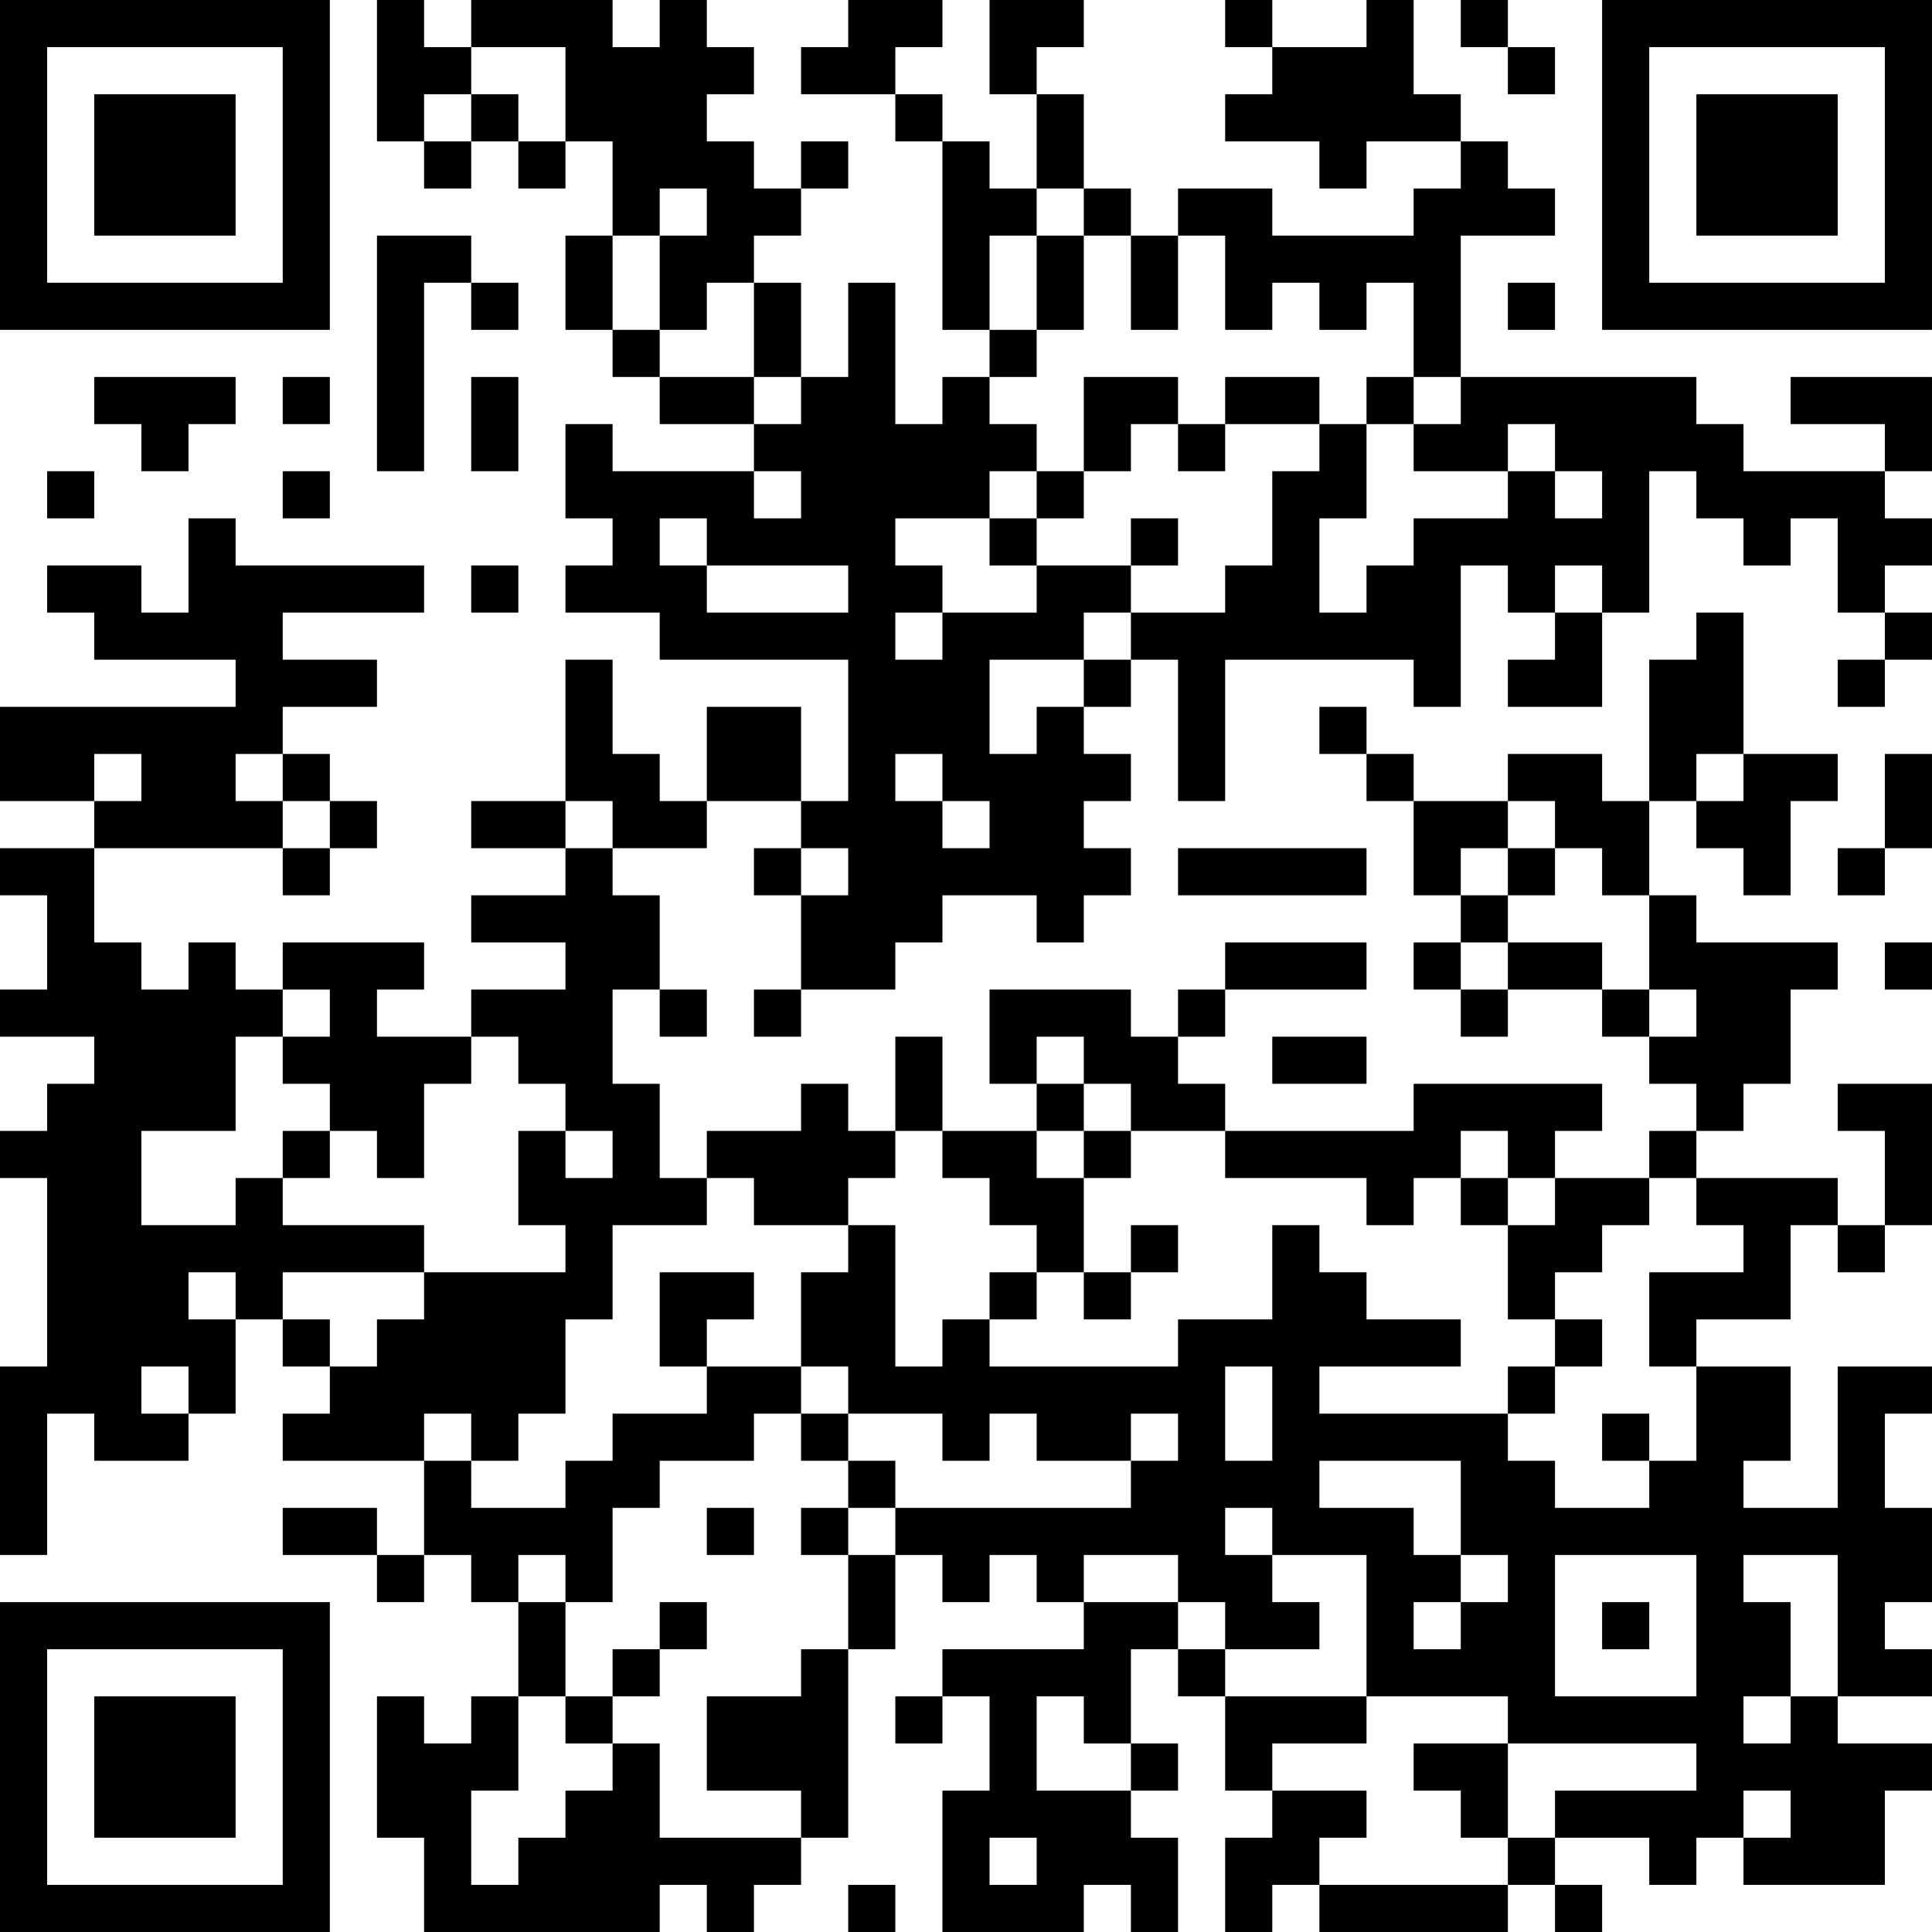 <?xml version="1.0" encoding="UTF-8"?>
<svg xmlns="http://www.w3.org/2000/svg" version="1.1" width="200" height="200" viewBox="0 0 200 200"><rect x="0" y="0" width="200" height="200" fill="#ffffff"/><g transform="scale(4.878)"><g transform="translate(0,0)"><path fill-rule="evenodd" d="M8 0L8 3L9 3L9 4L10 4L10 3L11 3L11 4L12 4L12 3L13 3L13 5L12 5L12 7L13 7L13 8L14 8L14 9L16 9L16 10L13 10L13 9L12 9L12 11L13 11L13 12L12 12L12 13L14 13L14 14L18 14L18 17L17 17L17 15L15 15L15 17L14 17L14 16L13 16L13 14L12 14L12 17L10 17L10 18L12 18L12 19L10 19L10 20L12 20L12 21L10 21L10 22L8 22L8 21L9 21L9 20L6 20L6 21L5 21L5 20L4 20L4 21L3 21L3 20L2 20L2 18L6 18L6 19L7 19L7 18L8 18L8 17L7 17L7 16L6 16L6 15L8 15L8 14L6 14L6 13L9 13L9 12L5 12L5 11L4 11L4 13L3 13L3 12L1 12L1 13L2 13L2 14L5 14L5 15L0 15L0 17L2 17L2 18L0 18L0 19L1 19L1 21L0 21L0 22L2 22L2 23L1 23L1 24L0 24L0 25L1 25L1 29L0 29L0 33L1 33L1 30L2 30L2 31L4 31L4 30L5 30L5 28L6 28L6 29L7 29L7 30L6 30L6 31L9 31L9 33L8 33L8 32L6 32L6 33L8 33L8 34L9 34L9 33L10 33L10 34L11 34L11 36L10 36L10 37L9 37L9 36L8 36L8 39L9 39L9 41L14 41L14 40L15 40L15 41L16 41L16 40L17 40L17 39L18 39L18 35L19 35L19 33L20 33L20 34L21 34L21 33L22 33L22 34L23 34L23 35L20 35L20 36L19 36L19 37L20 37L20 36L21 36L21 38L20 38L20 41L23 41L23 40L24 40L24 41L25 41L25 39L24 39L24 38L25 38L25 37L24 37L24 35L25 35L25 36L26 36L26 38L27 38L27 39L26 39L26 41L27 41L27 40L28 40L28 41L32 41L32 40L33 40L33 41L34 41L34 40L33 40L33 39L35 39L35 40L36 40L36 39L37 39L37 40L40 40L40 38L41 38L41 37L39 37L39 36L41 36L41 35L40 35L40 34L41 34L41 32L40 32L40 30L41 30L41 29L39 29L39 32L37 32L37 31L38 31L38 29L36 29L36 28L38 28L38 26L39 26L39 27L40 27L40 26L41 26L41 23L39 23L39 24L40 24L40 26L39 26L39 25L36 25L36 24L37 24L37 23L38 23L38 21L39 21L39 20L36 20L36 19L35 19L35 17L36 17L36 18L37 18L37 19L38 19L38 17L39 17L39 16L37 16L37 13L36 13L36 14L35 14L35 17L34 17L34 16L32 16L32 17L30 17L30 16L29 16L29 15L28 15L28 16L29 16L29 17L30 17L30 19L31 19L31 20L30 20L30 21L31 21L31 22L32 22L32 21L34 21L34 22L35 22L35 23L36 23L36 24L35 24L35 25L33 25L33 24L34 24L34 23L30 23L30 24L26 24L26 23L25 23L25 22L26 22L26 21L29 21L29 20L26 20L26 21L25 21L25 22L24 22L24 21L21 21L21 23L22 23L22 24L20 24L20 22L19 22L19 24L18 24L18 23L17 23L17 24L15 24L15 25L14 25L14 23L13 23L13 21L14 21L14 22L15 22L15 21L14 21L14 19L13 19L13 18L15 18L15 17L17 17L17 18L16 18L16 19L17 19L17 21L16 21L16 22L17 22L17 21L19 21L19 20L20 20L20 19L22 19L22 20L23 20L23 19L24 19L24 18L23 18L23 17L24 17L24 16L23 16L23 15L24 15L24 14L25 14L25 17L26 17L26 14L30 14L30 15L31 15L31 12L32 12L32 13L33 13L33 14L32 14L32 15L34 15L34 13L35 13L35 10L36 10L36 11L37 11L37 12L38 12L38 11L39 11L39 13L40 13L40 14L39 14L39 15L40 15L40 14L41 14L41 13L40 13L40 12L41 12L41 11L40 11L40 10L41 10L41 8L38 8L38 9L40 9L40 10L37 10L37 9L36 9L36 8L31 8L31 5L33 5L33 4L32 4L32 3L31 3L31 2L30 2L30 0L29 0L29 1L27 1L27 0L26 0L26 1L27 1L27 2L26 2L26 3L28 3L28 4L29 4L29 3L31 3L31 4L30 4L30 5L27 5L27 4L25 4L25 5L24 5L24 4L23 4L23 2L22 2L22 1L23 1L23 0L21 0L21 2L22 2L22 4L21 4L21 3L20 3L20 2L19 2L19 1L20 1L20 0L18 0L18 1L17 1L17 2L19 2L19 3L20 3L20 7L21 7L21 8L20 8L20 9L19 9L19 6L18 6L18 8L17 8L17 6L16 6L16 5L17 5L17 4L18 4L18 3L17 3L17 4L16 4L16 3L15 3L15 2L16 2L16 1L15 1L15 0L14 0L14 1L13 1L13 0L10 0L10 1L9 1L9 0ZM31 0L31 1L32 1L32 2L33 2L33 1L32 1L32 0ZM10 1L10 2L9 2L9 3L10 3L10 2L11 2L11 3L12 3L12 1ZM14 4L14 5L13 5L13 7L14 7L14 8L16 8L16 9L17 9L17 8L16 8L16 6L15 6L15 7L14 7L14 5L15 5L15 4ZM22 4L22 5L21 5L21 7L22 7L22 8L21 8L21 9L22 9L22 10L21 10L21 11L19 11L19 12L20 12L20 13L19 13L19 14L20 14L20 13L22 13L22 12L24 12L24 13L23 13L23 14L21 14L21 16L22 16L22 15L23 15L23 14L24 14L24 13L26 13L26 12L27 12L27 10L28 10L28 9L29 9L29 11L28 11L28 13L29 13L29 12L30 12L30 11L32 11L32 10L33 10L33 11L34 11L34 10L33 10L33 9L32 9L32 10L30 10L30 9L31 9L31 8L30 8L30 6L29 6L29 7L28 7L28 6L27 6L27 7L26 7L26 5L25 5L25 7L24 7L24 5L23 5L23 4ZM8 5L8 10L9 10L9 6L10 6L10 7L11 7L11 6L10 6L10 5ZM22 5L22 7L23 7L23 5ZM32 6L32 7L33 7L33 6ZM2 8L2 9L3 9L3 10L4 10L4 9L5 9L5 8ZM6 8L6 9L7 9L7 8ZM10 8L10 10L11 10L11 8ZM23 8L23 10L22 10L22 11L21 11L21 12L22 12L22 11L23 11L23 10L24 10L24 9L25 9L25 10L26 10L26 9L28 9L28 8L26 8L26 9L25 9L25 8ZM29 8L29 9L30 9L30 8ZM1 10L1 11L2 11L2 10ZM6 10L6 11L7 11L7 10ZM16 10L16 11L17 11L17 10ZM14 11L14 12L15 12L15 13L18 13L18 12L15 12L15 11ZM24 11L24 12L25 12L25 11ZM10 12L10 13L11 13L11 12ZM33 12L33 13L34 13L34 12ZM2 16L2 17L3 17L3 16ZM5 16L5 17L6 17L6 18L7 18L7 17L6 17L6 16ZM19 16L19 17L20 17L20 18L21 18L21 17L20 17L20 16ZM36 16L36 17L37 17L37 16ZM40 16L40 18L39 18L39 19L40 19L40 18L41 18L41 16ZM12 17L12 18L13 18L13 17ZM32 17L32 18L31 18L31 19L32 19L32 20L31 20L31 21L32 21L32 20L34 20L34 21L35 21L35 22L36 22L36 21L35 21L35 19L34 19L34 18L33 18L33 17ZM17 18L17 19L18 19L18 18ZM25 18L25 19L29 19L29 18ZM32 18L32 19L33 19L33 18ZM40 20L40 21L41 21L41 20ZM6 21L6 22L5 22L5 24L3 24L3 26L5 26L5 25L6 25L6 26L9 26L9 27L6 27L6 28L7 28L7 29L8 29L8 28L9 28L9 27L12 27L12 26L11 26L11 24L12 24L12 25L13 25L13 24L12 24L12 23L11 23L11 22L10 22L10 23L9 23L9 25L8 25L8 24L7 24L7 23L6 23L6 22L7 22L7 21ZM22 22L22 23L23 23L23 24L22 24L22 25L23 25L23 27L22 27L22 26L21 26L21 25L20 25L20 24L19 24L19 25L18 25L18 26L16 26L16 25L15 25L15 26L13 26L13 28L12 28L12 30L11 30L11 31L10 31L10 30L9 30L9 31L10 31L10 32L12 32L12 31L13 31L13 30L15 30L15 29L17 29L17 30L16 30L16 31L14 31L14 32L13 32L13 34L12 34L12 33L11 33L11 34L12 34L12 36L11 36L11 38L10 38L10 40L11 40L11 39L12 39L12 38L13 38L13 37L14 37L14 39L17 39L17 38L15 38L15 36L17 36L17 35L18 35L18 33L19 33L19 32L24 32L24 31L25 31L25 30L24 30L24 31L22 31L22 30L21 30L21 31L20 31L20 30L18 30L18 29L17 29L17 27L18 27L18 26L19 26L19 29L20 29L20 28L21 28L21 29L25 29L25 28L27 28L27 26L28 26L28 27L29 27L29 28L31 28L31 29L28 29L28 30L32 30L32 31L33 31L33 32L35 32L35 31L36 31L36 29L35 29L35 27L37 27L37 26L36 26L36 25L35 25L35 26L34 26L34 27L33 27L33 28L32 28L32 26L33 26L33 25L32 25L32 24L31 24L31 25L30 25L30 26L29 26L29 25L26 25L26 24L24 24L24 23L23 23L23 22ZM27 22L27 23L29 23L29 22ZM6 24L6 25L7 25L7 24ZM23 24L23 25L24 25L24 24ZM31 25L31 26L32 26L32 25ZM24 26L24 27L23 27L23 28L24 28L24 27L25 27L25 26ZM4 27L4 28L5 28L5 27ZM14 27L14 29L15 29L15 28L16 28L16 27ZM21 27L21 28L22 28L22 27ZM33 28L33 29L32 29L32 30L33 30L33 29L34 29L34 28ZM3 29L3 30L4 30L4 29ZM26 29L26 31L27 31L27 29ZM17 30L17 31L18 31L18 32L17 32L17 33L18 33L18 32L19 32L19 31L18 31L18 30ZM34 30L34 31L35 31L35 30ZM28 31L28 32L30 32L30 33L31 33L31 34L30 34L30 35L31 35L31 34L32 34L32 33L31 33L31 31ZM15 32L15 33L16 33L16 32ZM26 32L26 33L27 33L27 34L28 34L28 35L26 35L26 34L25 34L25 33L23 33L23 34L25 34L25 35L26 35L26 36L29 36L29 37L27 37L27 38L29 38L29 39L28 39L28 40L32 40L32 39L33 39L33 38L36 38L36 37L32 37L32 36L29 36L29 33L27 33L27 32ZM33 33L33 36L36 36L36 33ZM37 33L37 34L38 34L38 36L37 36L37 37L38 37L38 36L39 36L39 33ZM14 34L14 35L13 35L13 36L12 36L12 37L13 37L13 36L14 36L14 35L15 35L15 34ZM34 34L34 35L35 35L35 34ZM22 36L22 38L24 38L24 37L23 37L23 36ZM30 37L30 38L31 38L31 39L32 39L32 37ZM37 38L37 39L38 39L38 38ZM21 39L21 40L22 40L22 39ZM18 40L18 41L19 41L19 40ZM0 0L0 7L7 7L7 0ZM1 1L1 6L6 6L6 1ZM2 2L2 5L5 5L5 2ZM34 0L34 7L41 7L41 0ZM35 1L35 6L40 6L40 1ZM36 2L36 5L39 5L39 2ZM0 34L0 41L7 41L7 34ZM1 35L1 40L6 40L6 35ZM2 36L2 39L5 39L5 36Z" fill="#000000"/></g></g></svg>
